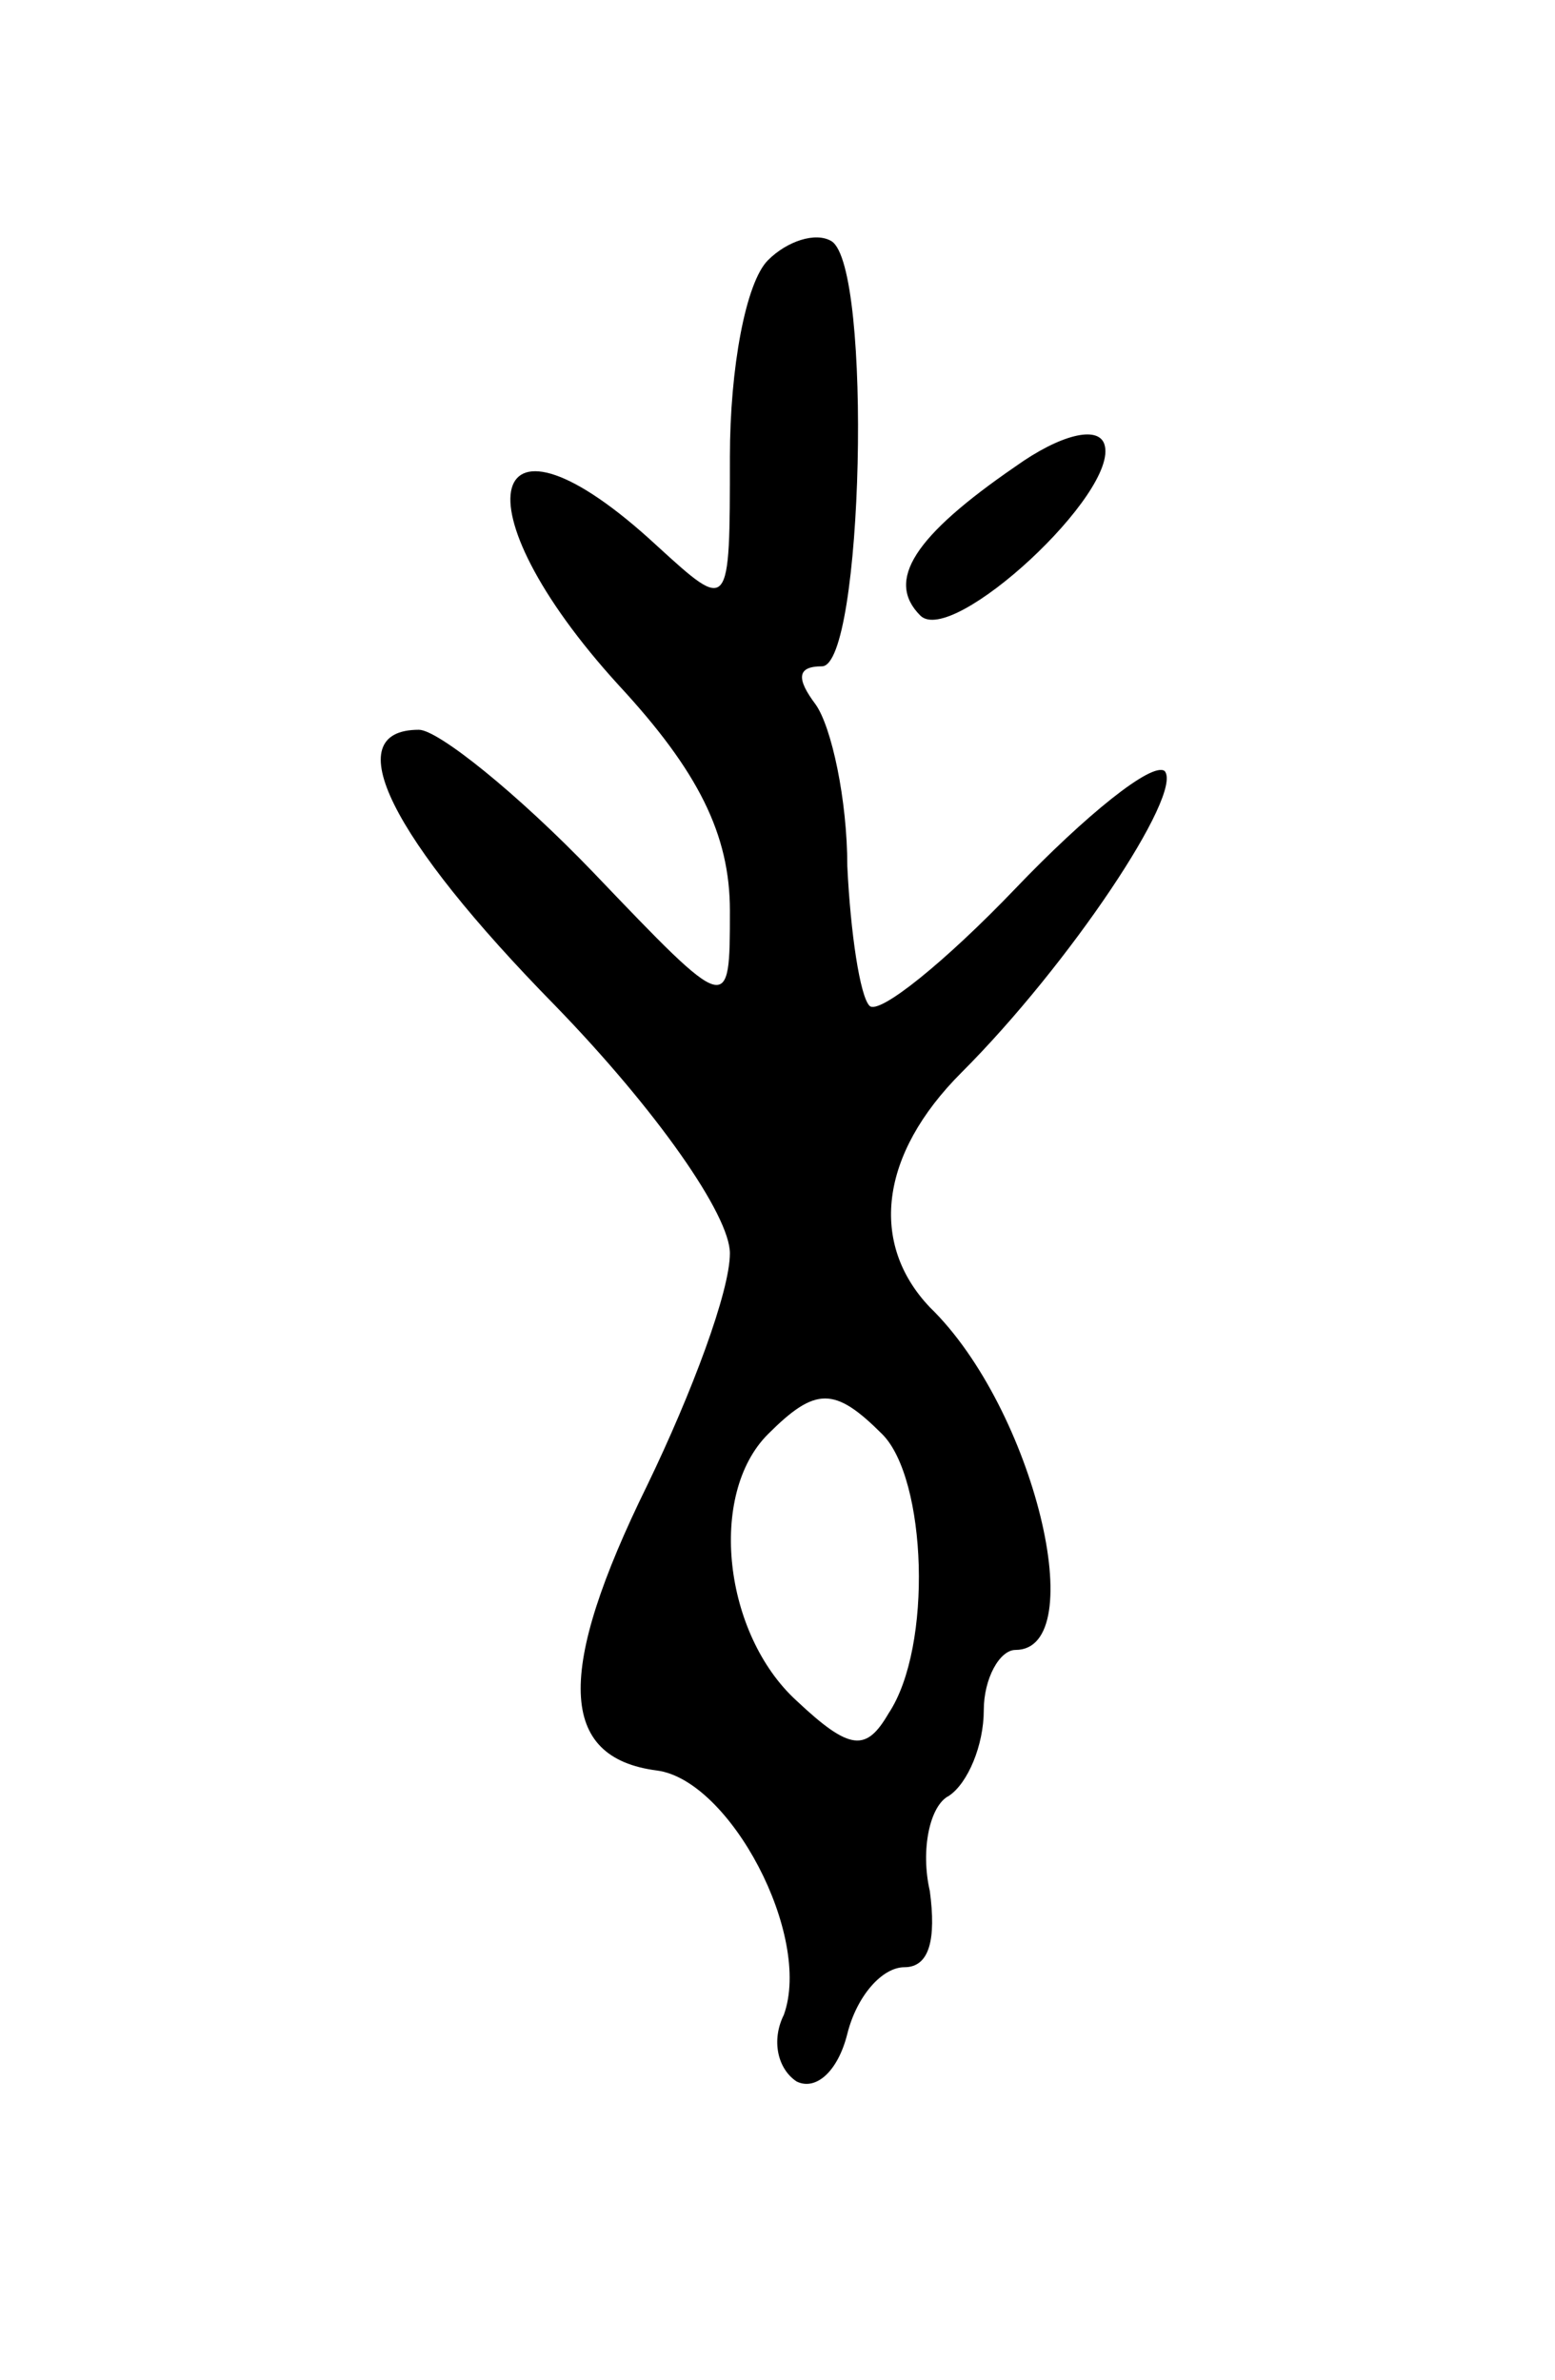 <svg version="1.0" xmlns="http://www.w3.org/2000/svg"
 width="49pt" height="75pt" viewBox="0 0 49 75"
 preserveAspectRatio="xMidYMid meet">
<g transform="translate(0,75) scale(0.1,-0.1)"
fill="#000000" stroke="none">
<path d="M242 668 c-7 -7 -12 -34 -12 -62 0 -49 0 -49 -23 -28 -54 50 -64 13
-12 -44 25 -27 35 -47 35 -71 0 -33 0 -33 -43 12 -24 25 -49 45 -55 45 -26 0
-9 -34 43 -87 32 -33 55 -66 55 -78 0 -12 -12 -44 -26 -73 -29 -59 -28 -86 3
-90 23 -3 49 -52 40 -77 -4 -8 -2 -17 4 -21 6 -3 13 3 16 15 3 12 11 21 18 21
8 0 10 9 8 24 -3 13 0 27 6 30 6 4 11 16 11 27 0 10 5 19 10 19 24 0 6 76 -27
108 -19 20 -16 48 10 74 34 34 70 88 64 95 -4 3 -25 -14 -47 -37 -22 -23 -43
-40 -46 -37 -3 3 -6 23 -7 44 0 21 -5 44 -10 51 -6 8 -6 12 2 12 13 0 16 126
3 134 -5 3 -14 0 -20 -6z m36 -370 c14 -14 16 -67 2 -88 -7 -12 -12 -12 -29 4
-23 21 -28 65 -9 84 15 15 21 15 36 0z"/>
<path d="M320 603 c-32 -22 -41 -36 -30 -47 10 -10 63 39 58 54 -2 6 -14 3
-28 -7z"/>
</g>
</svg>
